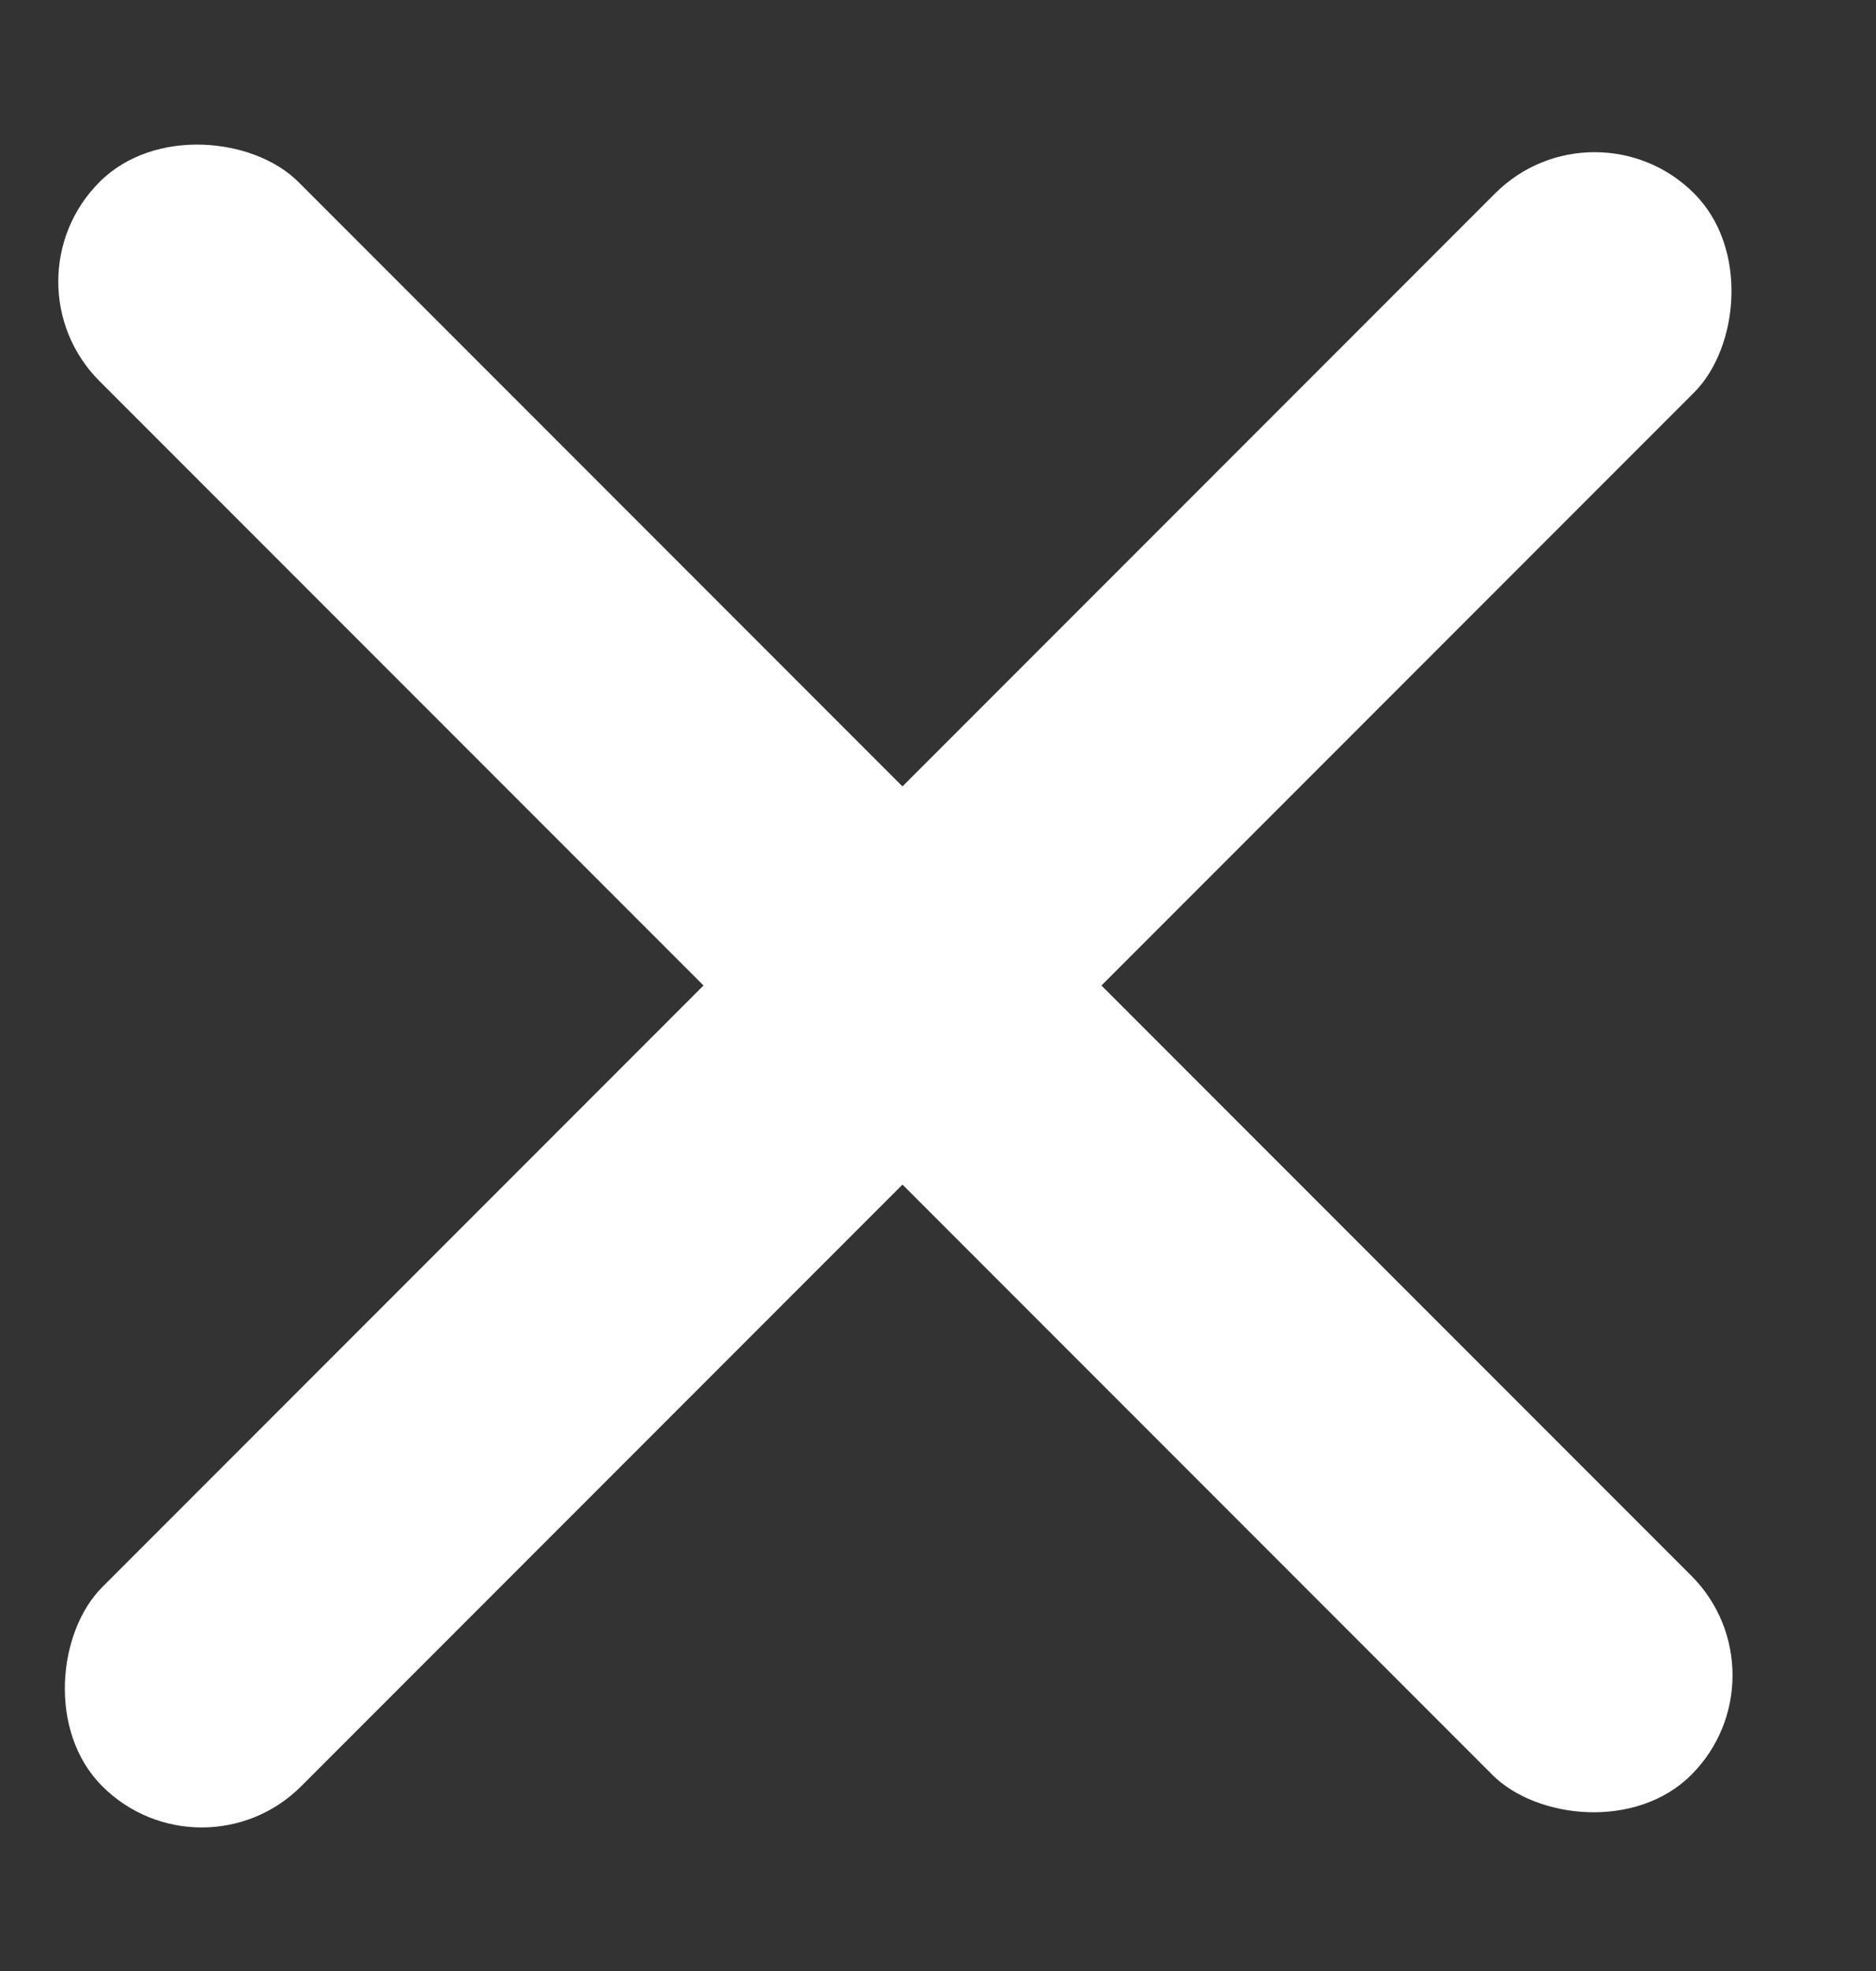 <svg width="20" height="21" viewBox="0 0 20 21" fill="none" xmlns="http://www.w3.org/2000/svg">
<rect x="0" y="0" width="20" height="21" fill="#333333" stroke="none"/>
<rect y="3" width="3" height="24" rx="1.5" transform="rotate(-45 0 3)" fill="white"/>
<rect x="17" y="1" width="3" height="24" rx="1.5" transform="rotate(45 17 1)" fill="white"/>
</svg>
